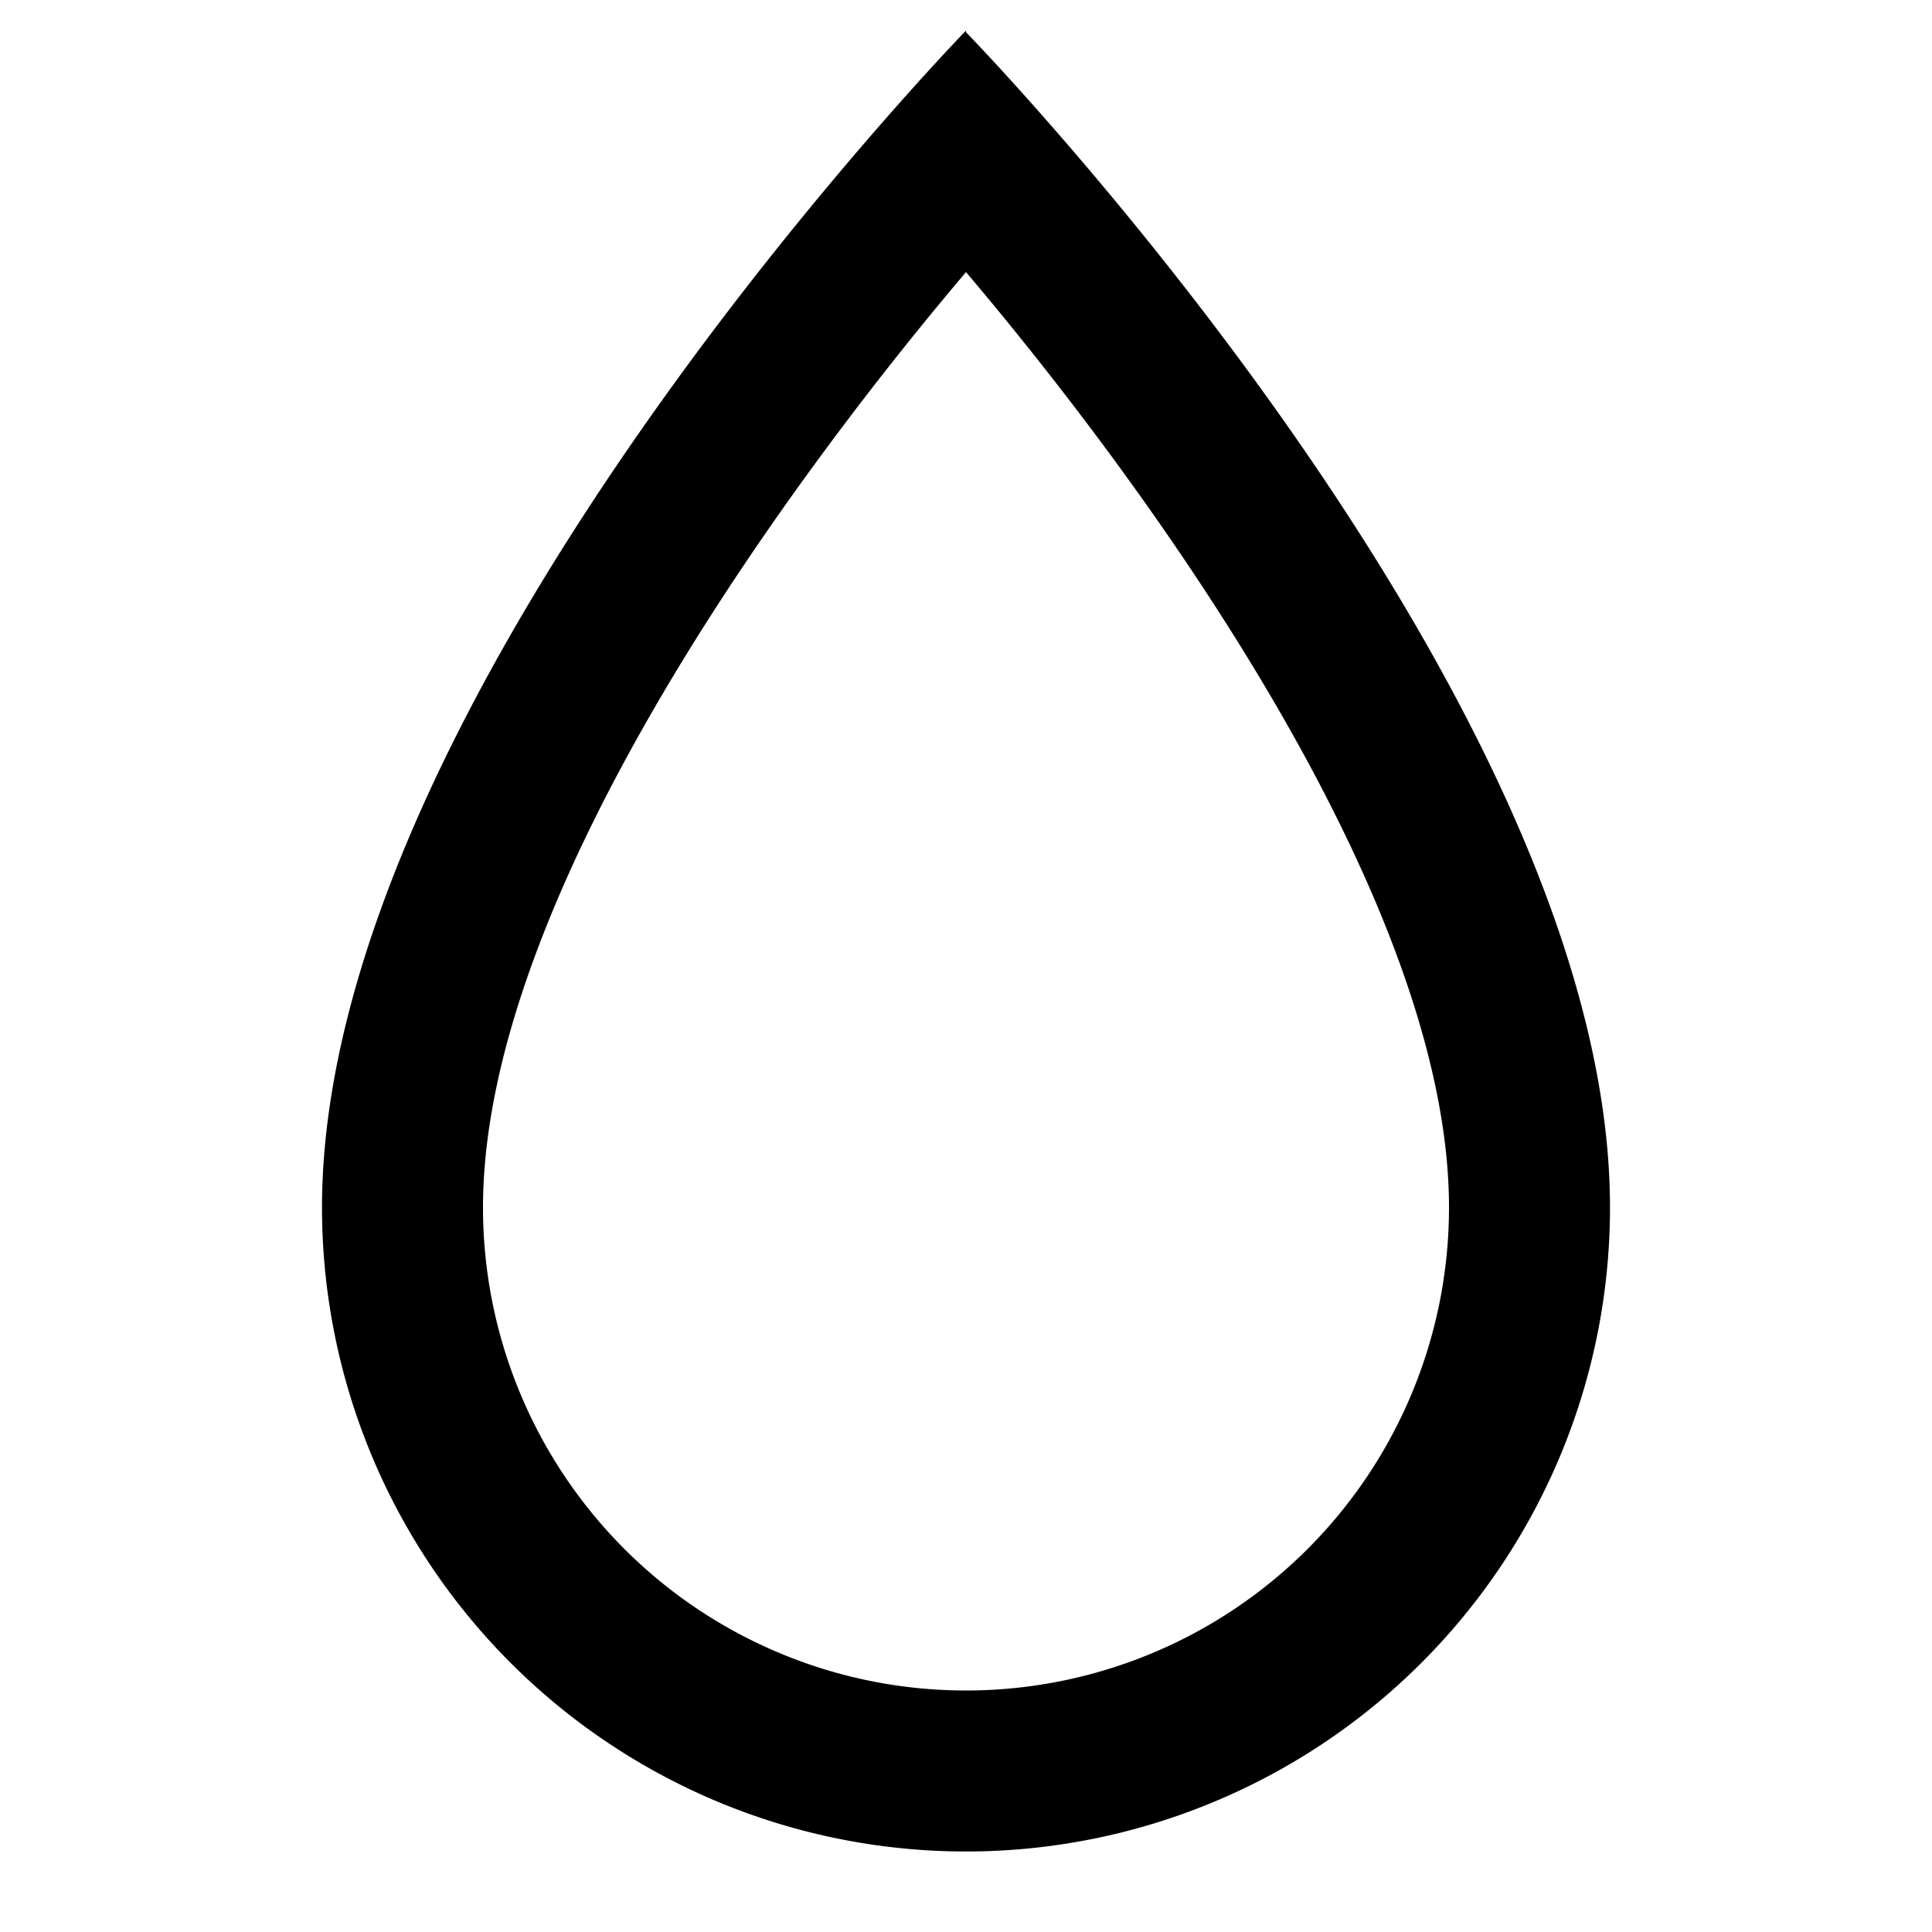 <svg id="Layer_1" data-name="Layer 1" xmlns="http://www.w3.org/2000/svg" viewBox="0 0 24 24"><title>iconoteka_drop_humidity_b_s</title><path d="M12,3.38c2.44,2.88,6,7.89,6,11.62A6,6,0,0,1,6,15c0-3.73,3.56-8.74,6-11.62m0-3S4,8.6,4,15a8,8,0,0,0,16,0C20,8.6,12,.4,12,.4Z"/></svg>
